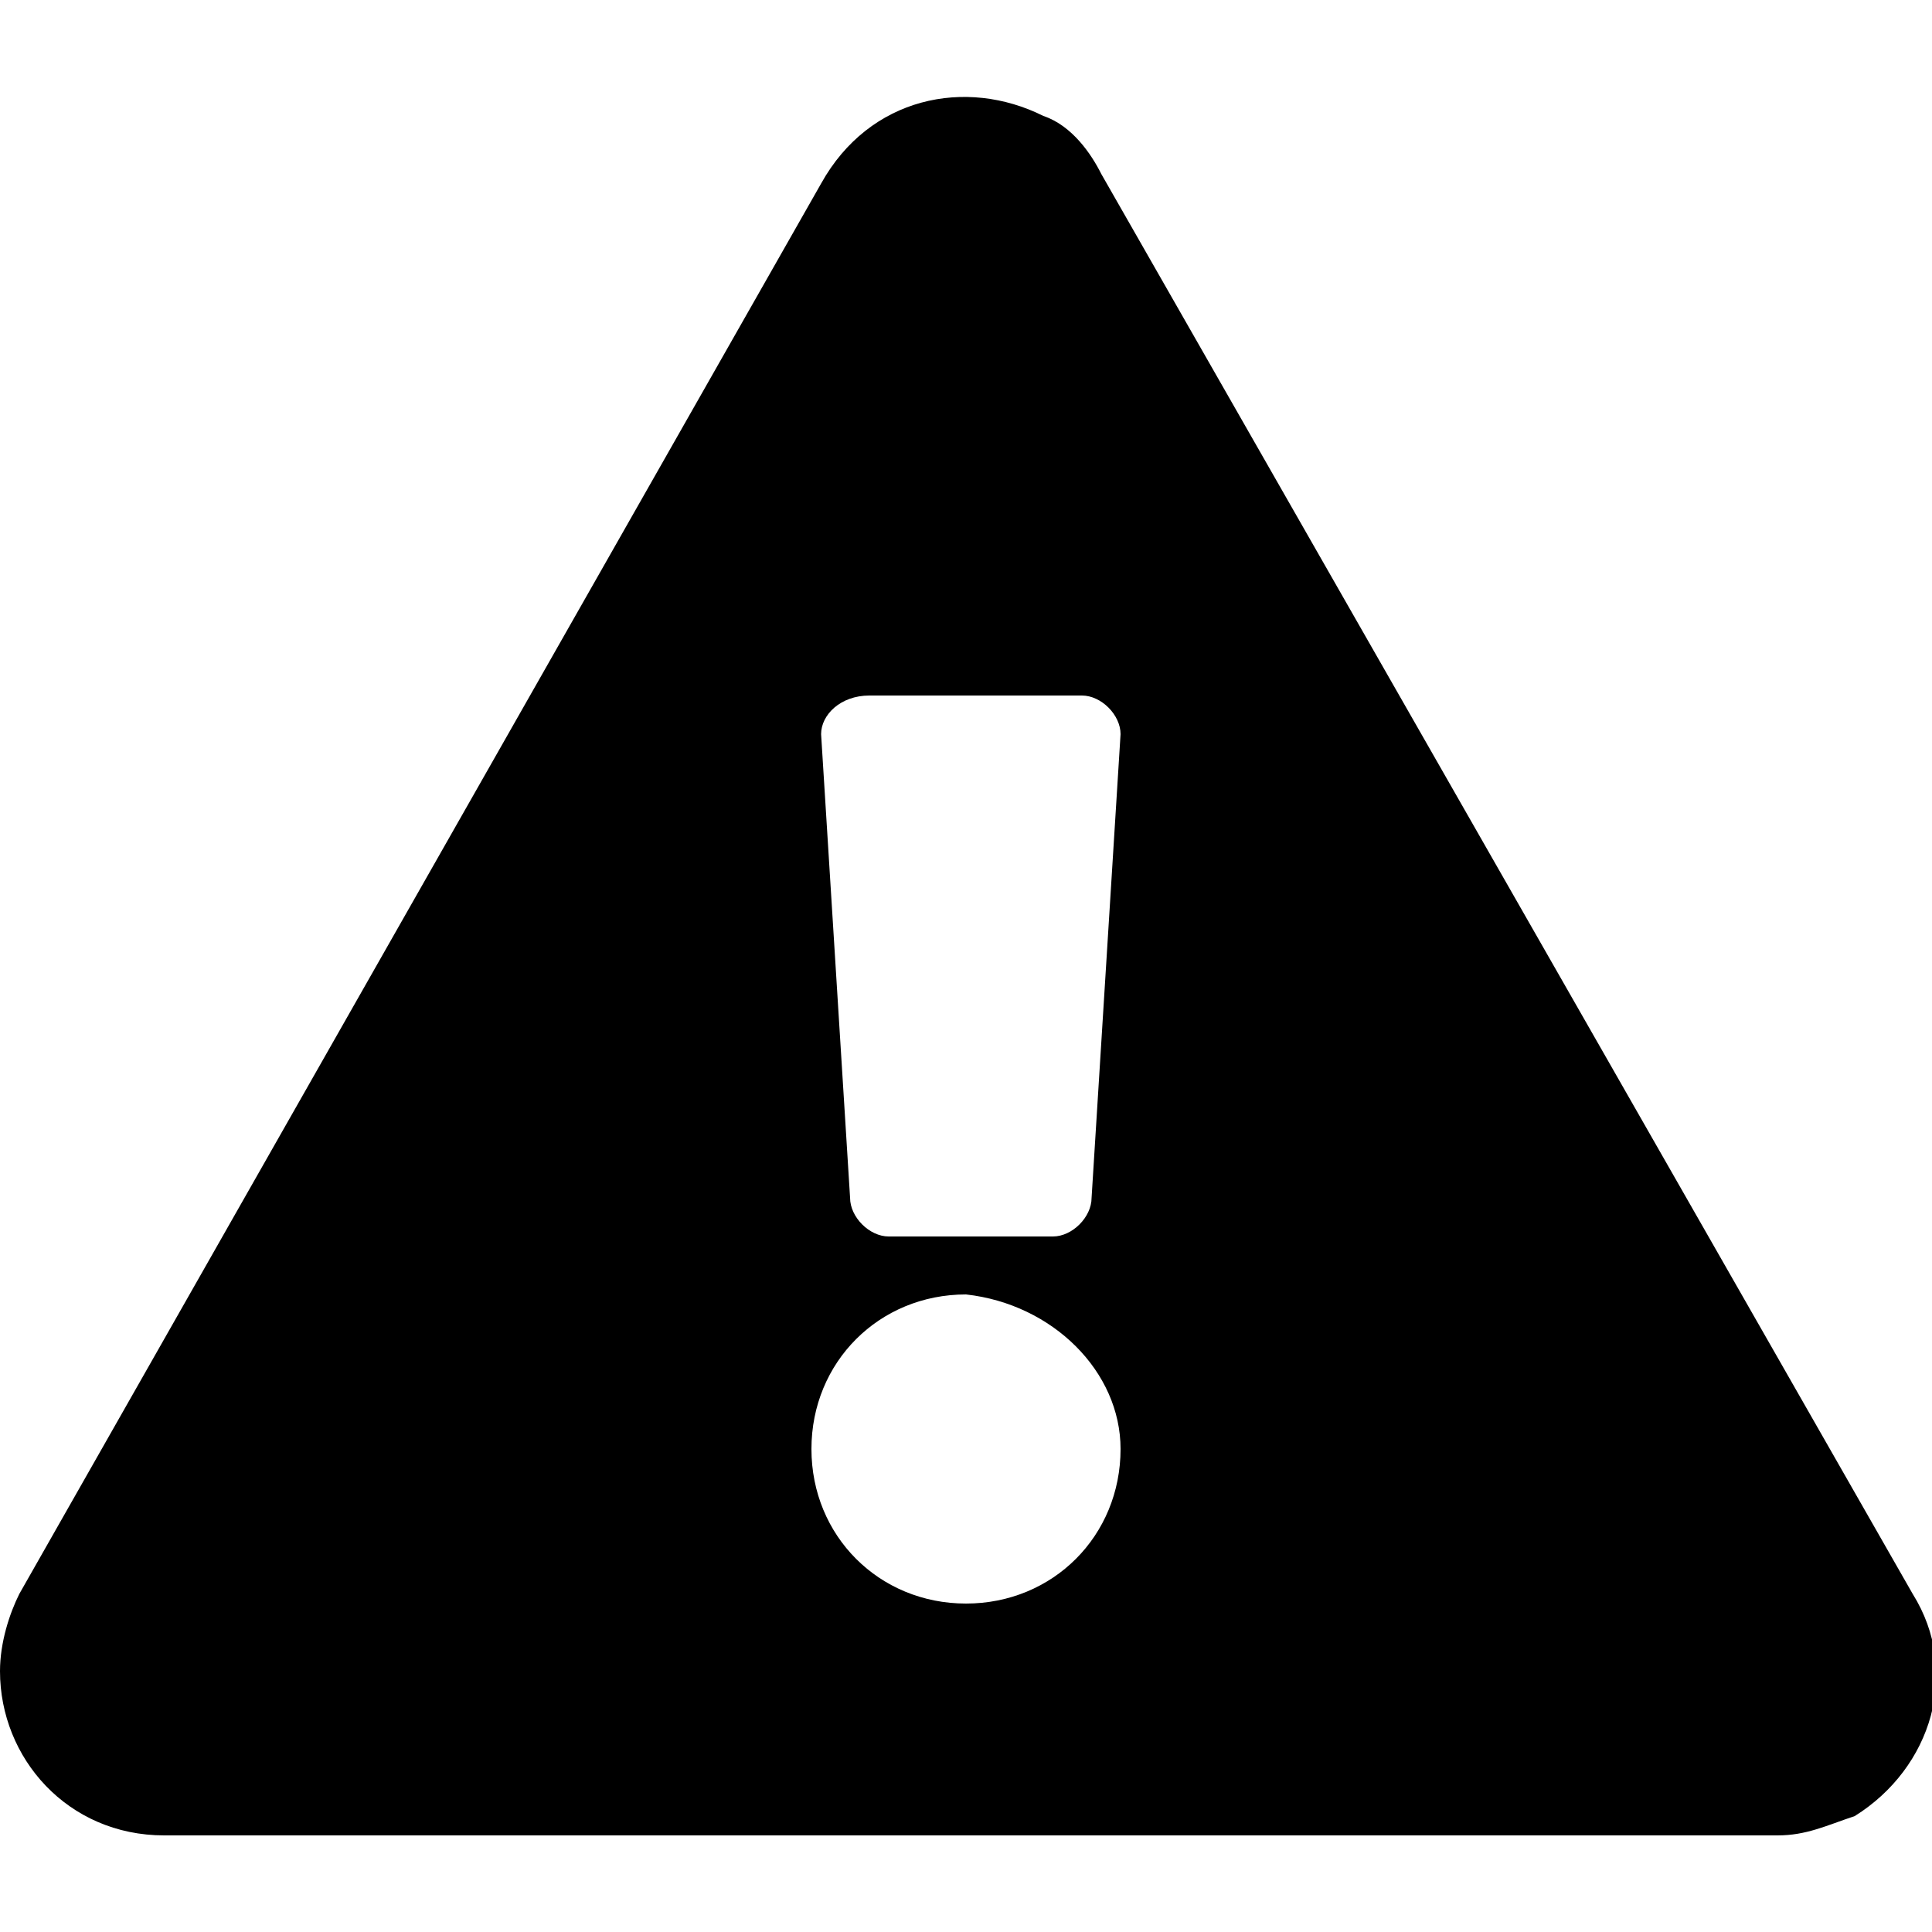 <svg viewBox="0 0 20 20" xmlns="http://www.w3.org/2000/svg"><path d="M19.8 16.5c.5.8.2 1.8-.6 2.3-.3.1-.5.2-.8.2H1.7c-1 0-1.7-.8-1.7-1.7 0-.3.1-.6.2-.8L8.5 1.9C9 1 10 .8 10.8 1.2c.3.1.5.4.6.6zM10 13.4c-.9 0-1.6.7-1.6 1.6s.7 1.6 1.6 1.6 1.6-.7 1.6-1.6c0-.8-.7-1.5-1.6-1.6zM8.5 7.6l.3 4.8c0 .2.2.4.4.4h1.7c.2 0 .4-.2.4-.4l.3-4.8c0-.2-.2-.4-.4-.4H9c-.3 0-.5.2-.5.4z"/></svg>